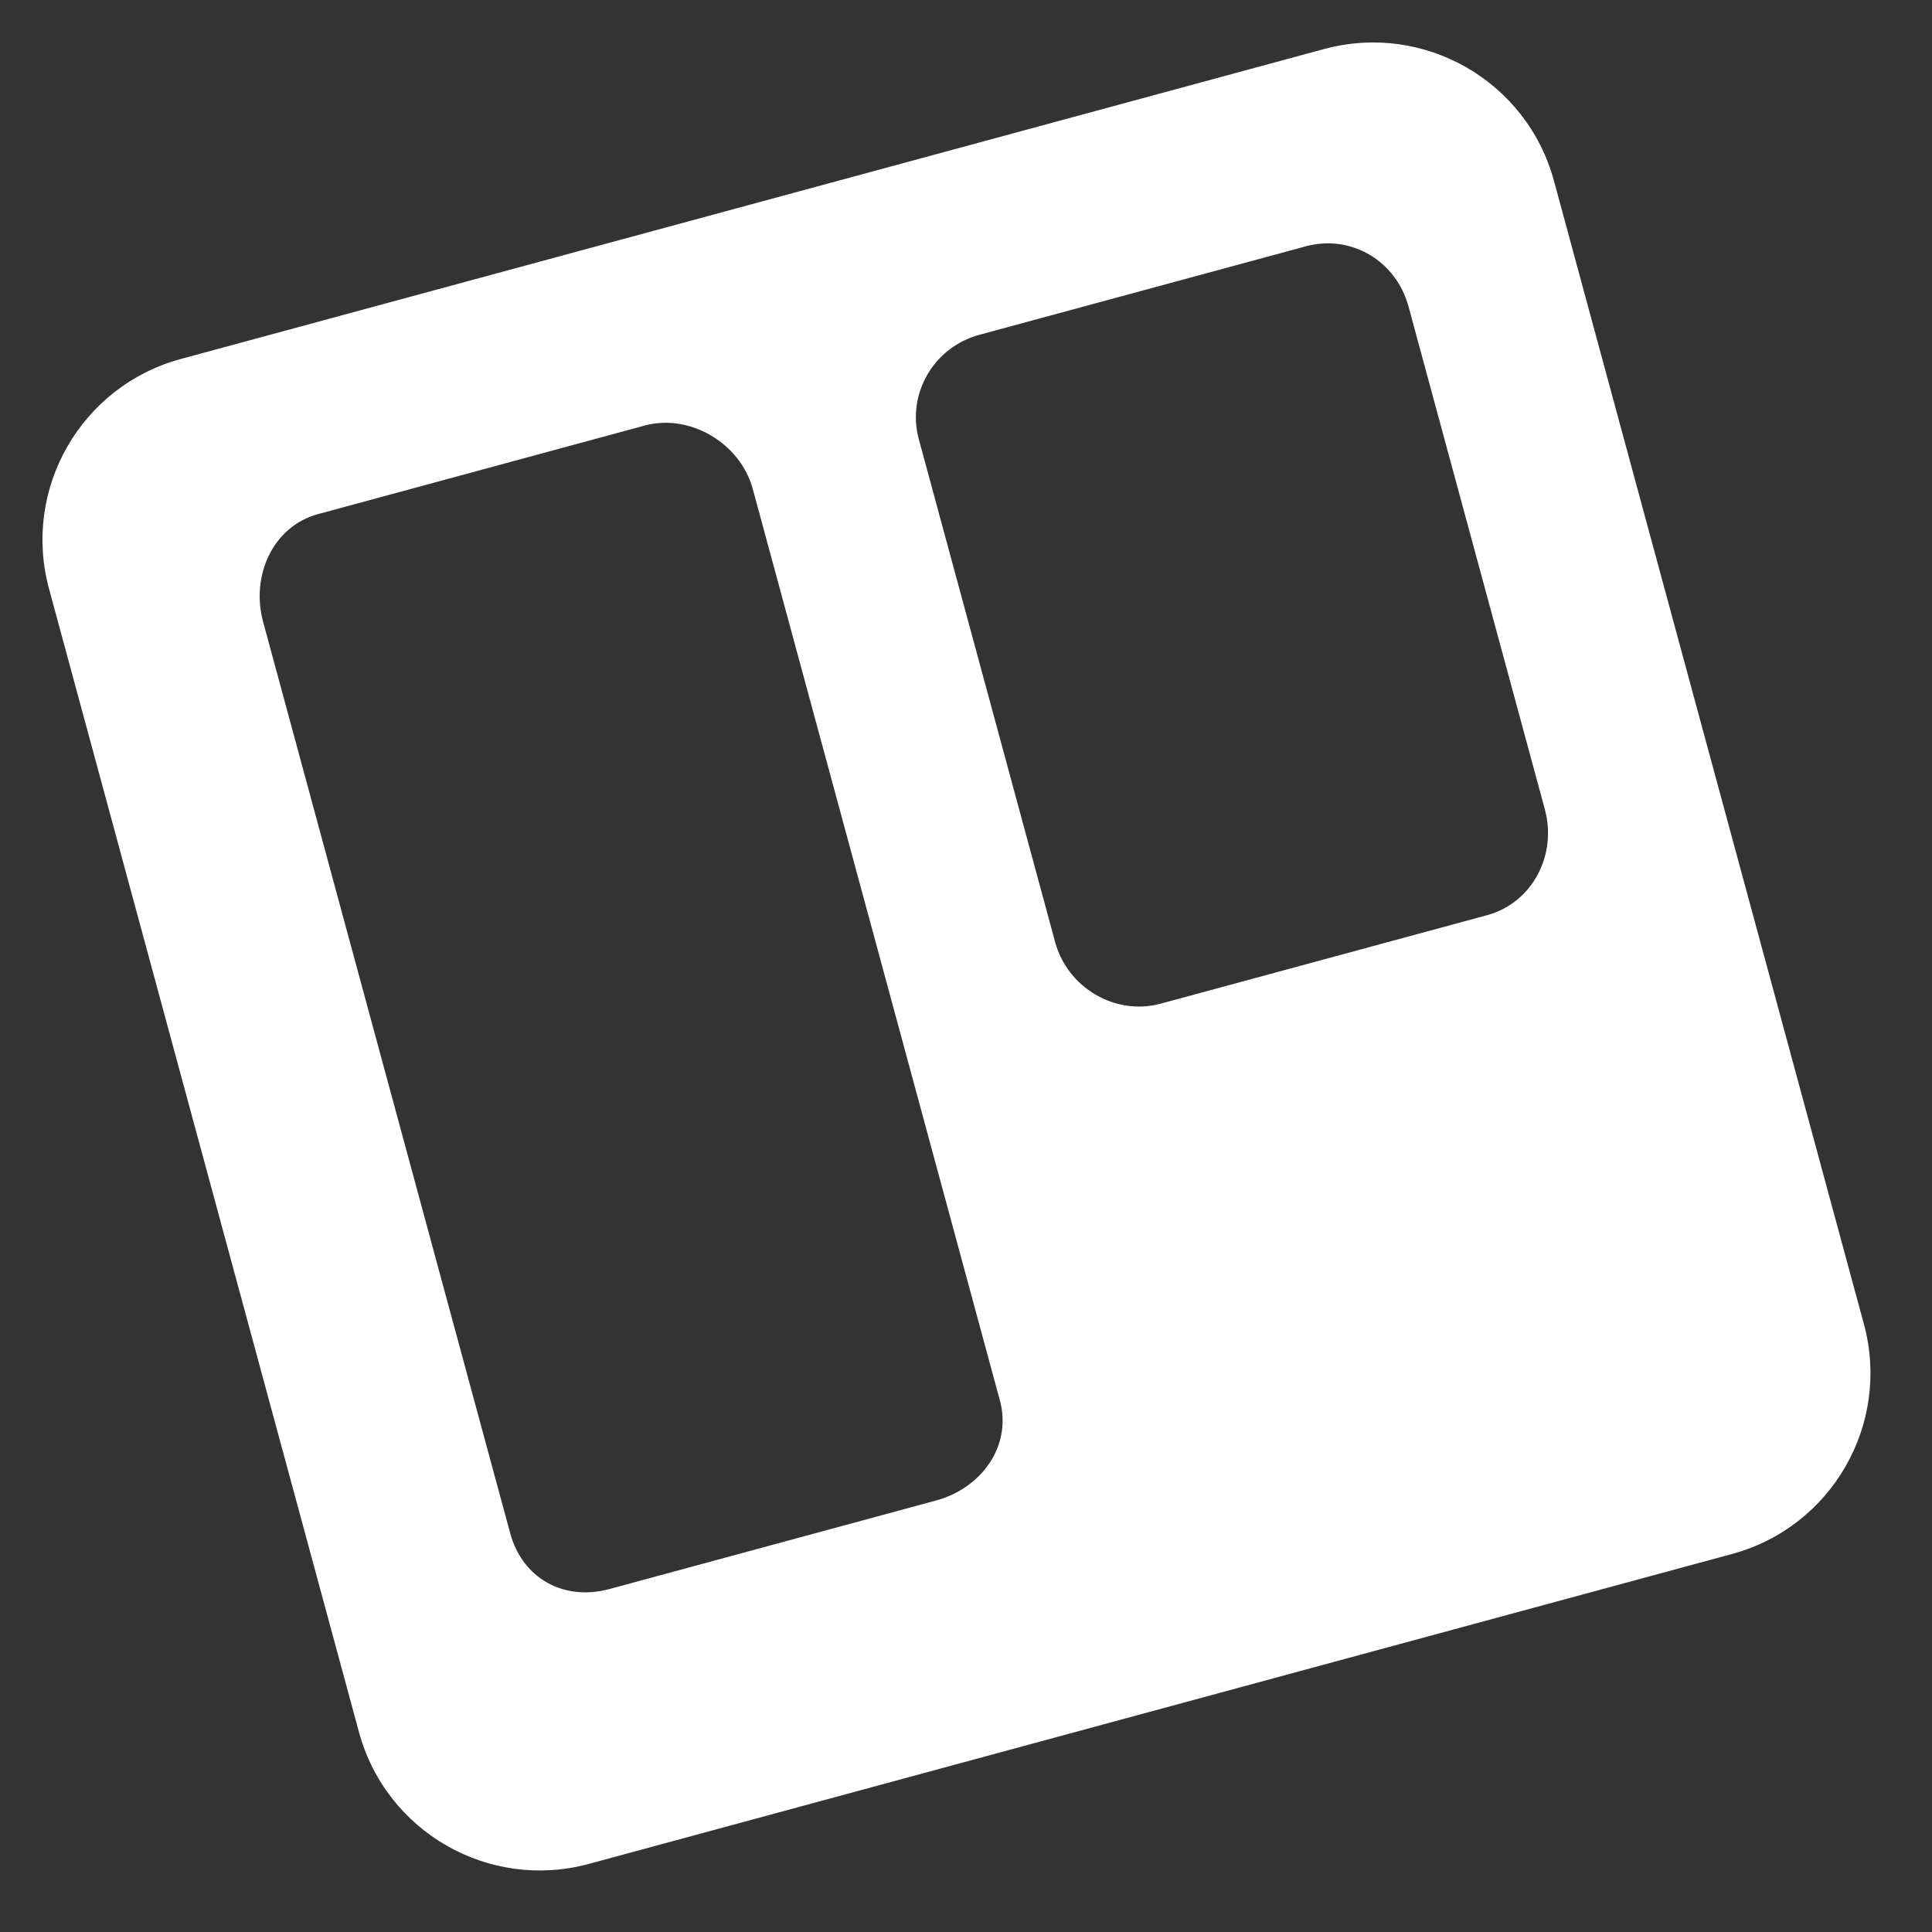 <svg width="60" height="60" viewBox="0 0 60 60" fill="none" xmlns="http://www.w3.org/2000/svg">
<rect x="0" y="0" width="60" height="60" fill="#333333" stroke="none"/>
<path d="M48.26 5.617C47.419 2.514 44.222 0.682 41.12 1.523L5.617 11.148C2.515 11.989 0.682 15.185 1.523 18.287L11.148 53.791C11.989 56.893 15.185 58.726 18.287 57.885L53.791 48.26C56.893 47.419 58.726 44.222 57.885 41.12L48.26 5.617ZM31.052 43.49C31.435 44.902 30.483 46.217 29.071 46.599L18.928 49.349C17.516 49.732 16.227 49.025 15.844 47.613L8.17 19.307C7.787 17.895 8.466 16.348 9.878 15.966L20.02 13.216C21.432 12.833 22.995 13.772 23.378 15.184L31.052 43.49ZM44.77 13.309L47.977 25.136C48.36 26.548 47.595 28.039 46.182 28.422L36.045 31.17C34.632 31.553 33.151 30.671 32.769 29.259L28.535 13.642C28.152 12.229 29.001 10.781 30.413 10.398L40.551 7.65C41.963 7.267 43.36 8.106 43.743 9.519L44.77 13.309Z" fill="white"/>
</svg>
